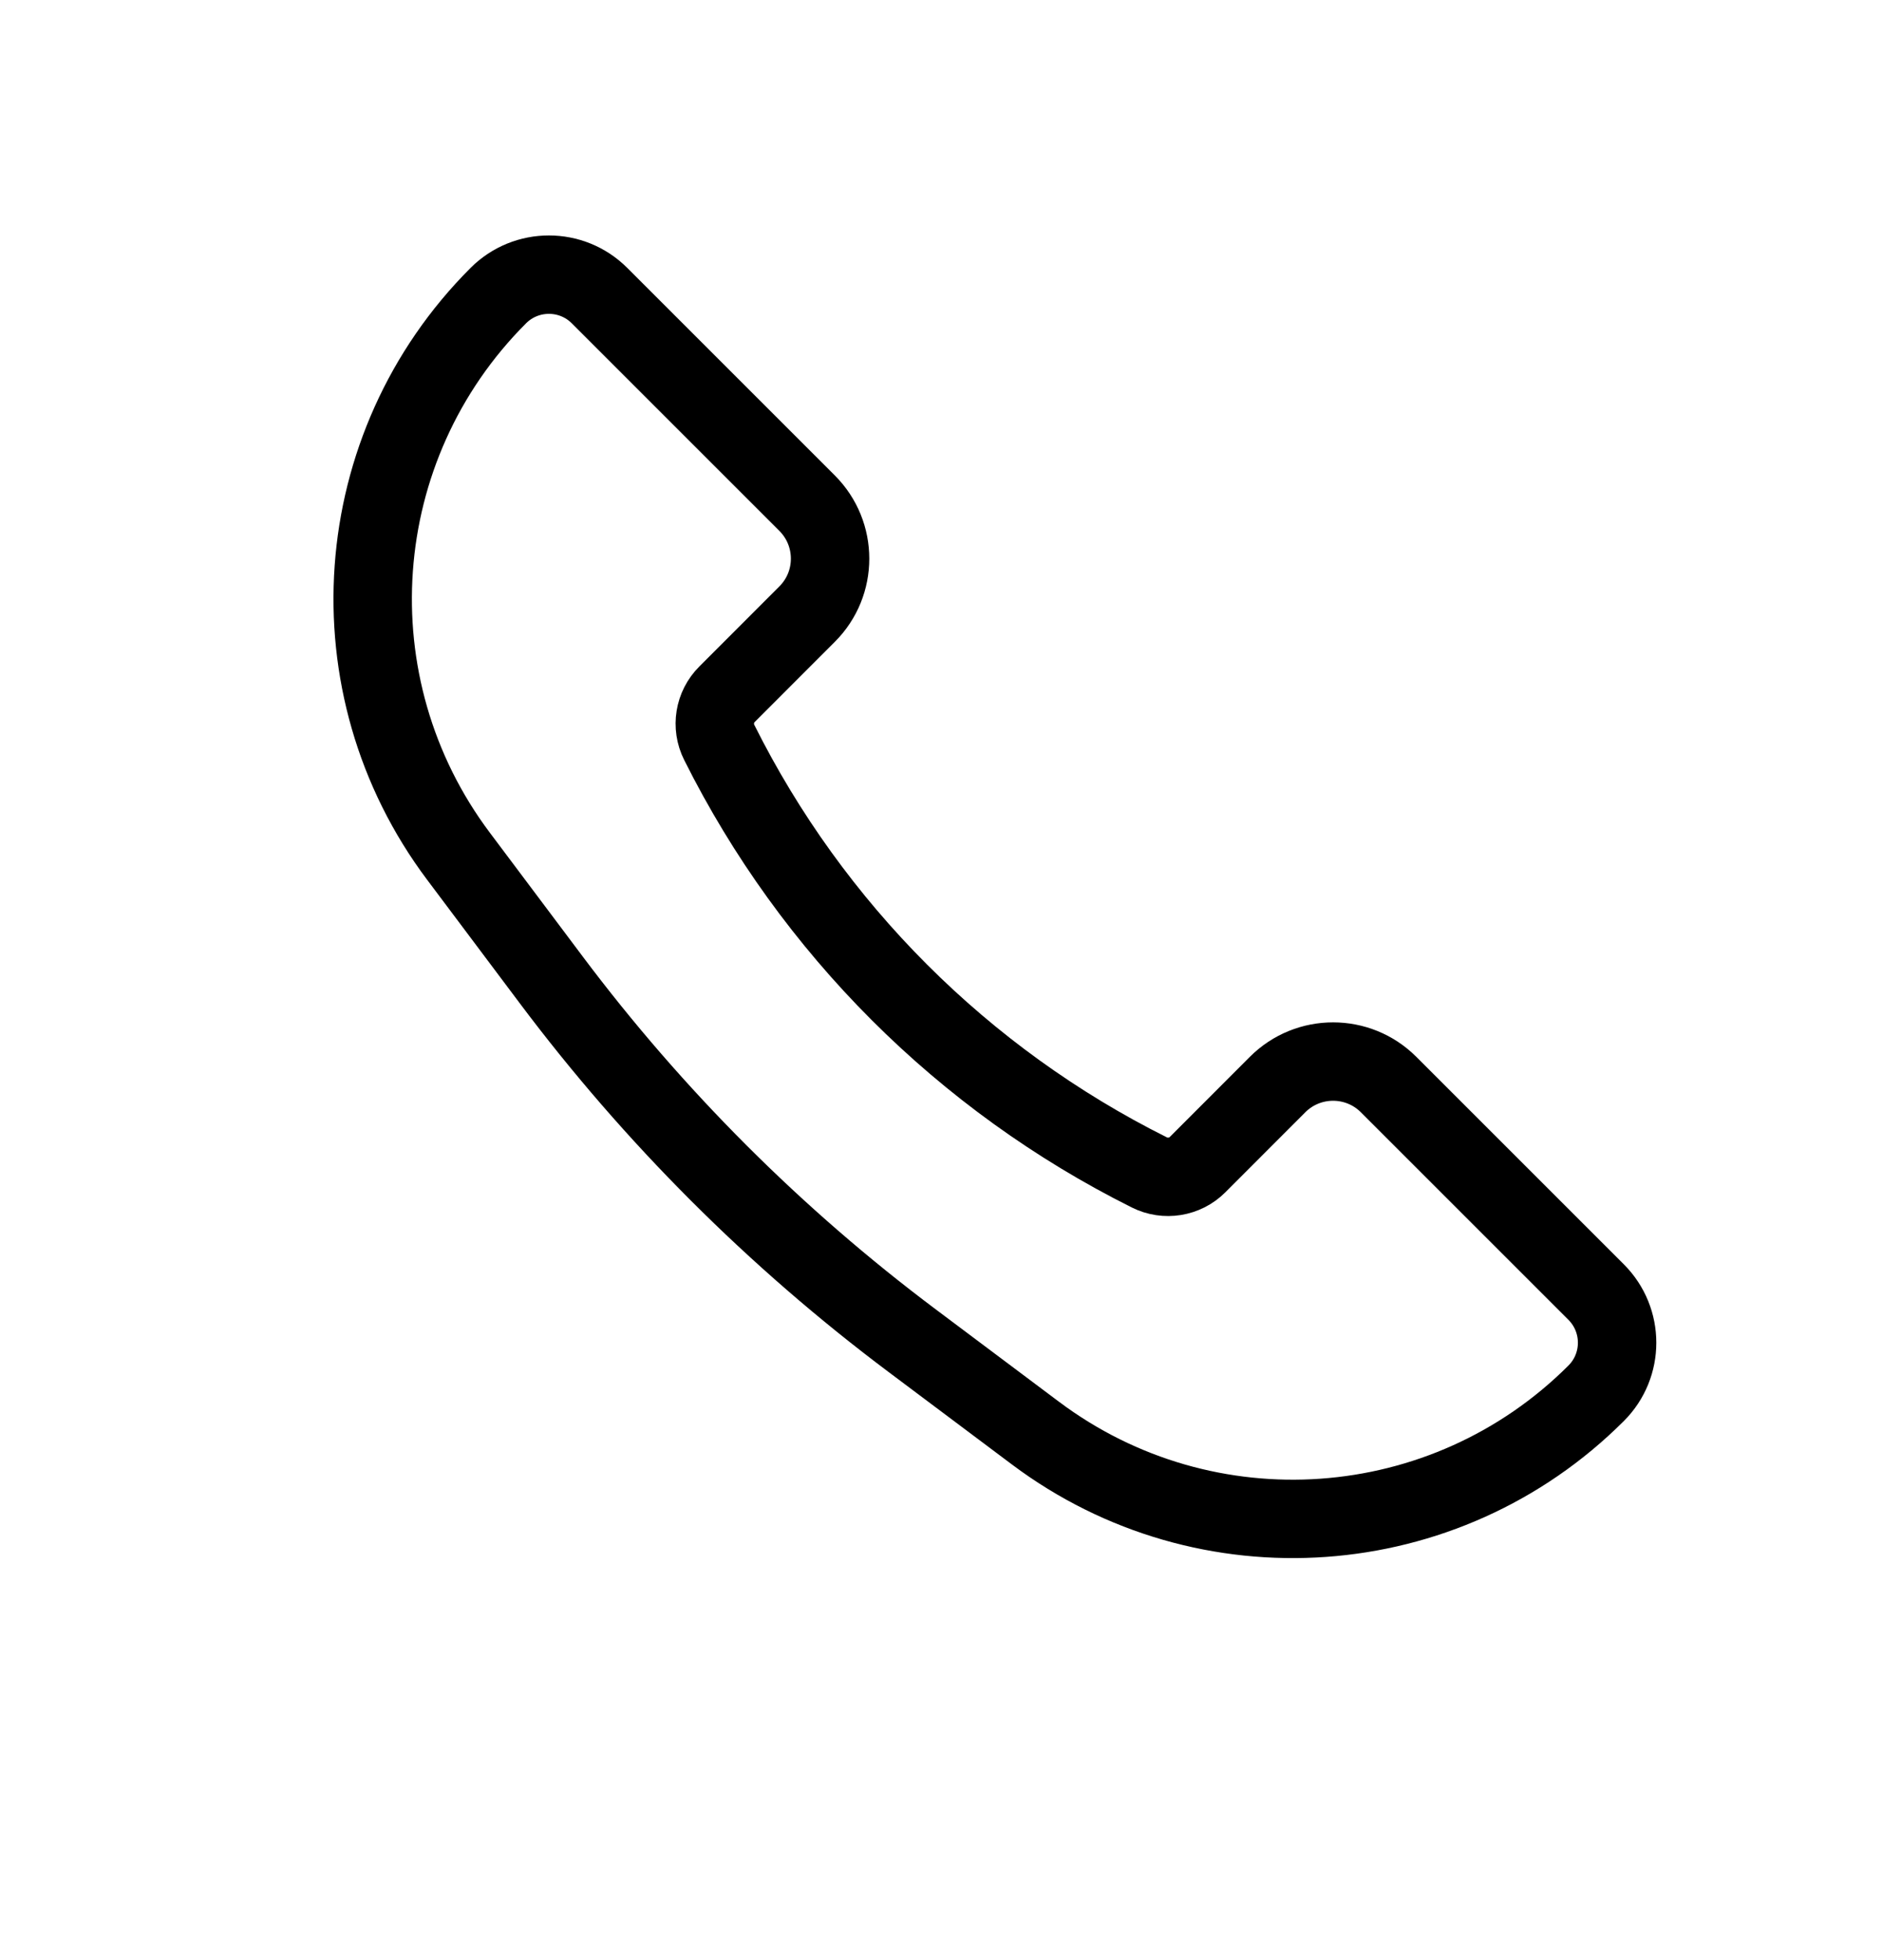 <svg width="24" height="25" viewBox="0 0 24 25" fill="none" xmlns="http://www.w3.org/2000/svg">
<path d="M17.707 13.832L20.355 16.48C20.711 16.837 20.711 17.414 20.355 17.77C18.43 19.695 15.382 19.912 13.204 18.278L11.629 17.097C9.885 15.789 8.336 14.24 7.029 12.497L5.847 10.921C4.213 8.743 4.43 5.695 6.355 3.77C6.711 3.414 7.289 3.414 7.645 3.77L10.293 6.418C10.683 6.809 10.683 7.442 10.293 7.832L9.272 8.854C9.109 9.016 9.069 9.264 9.172 9.469C10.358 11.842 12.283 13.767 14.656 14.953C14.861 15.056 15.11 15.016 15.272 14.854L16.293 13.832C16.683 13.442 17.317 13.442 17.707 13.832Z" stroke="currentColor" stroke-linecap="round" stroke-linejoin="round"/>
</svg>
